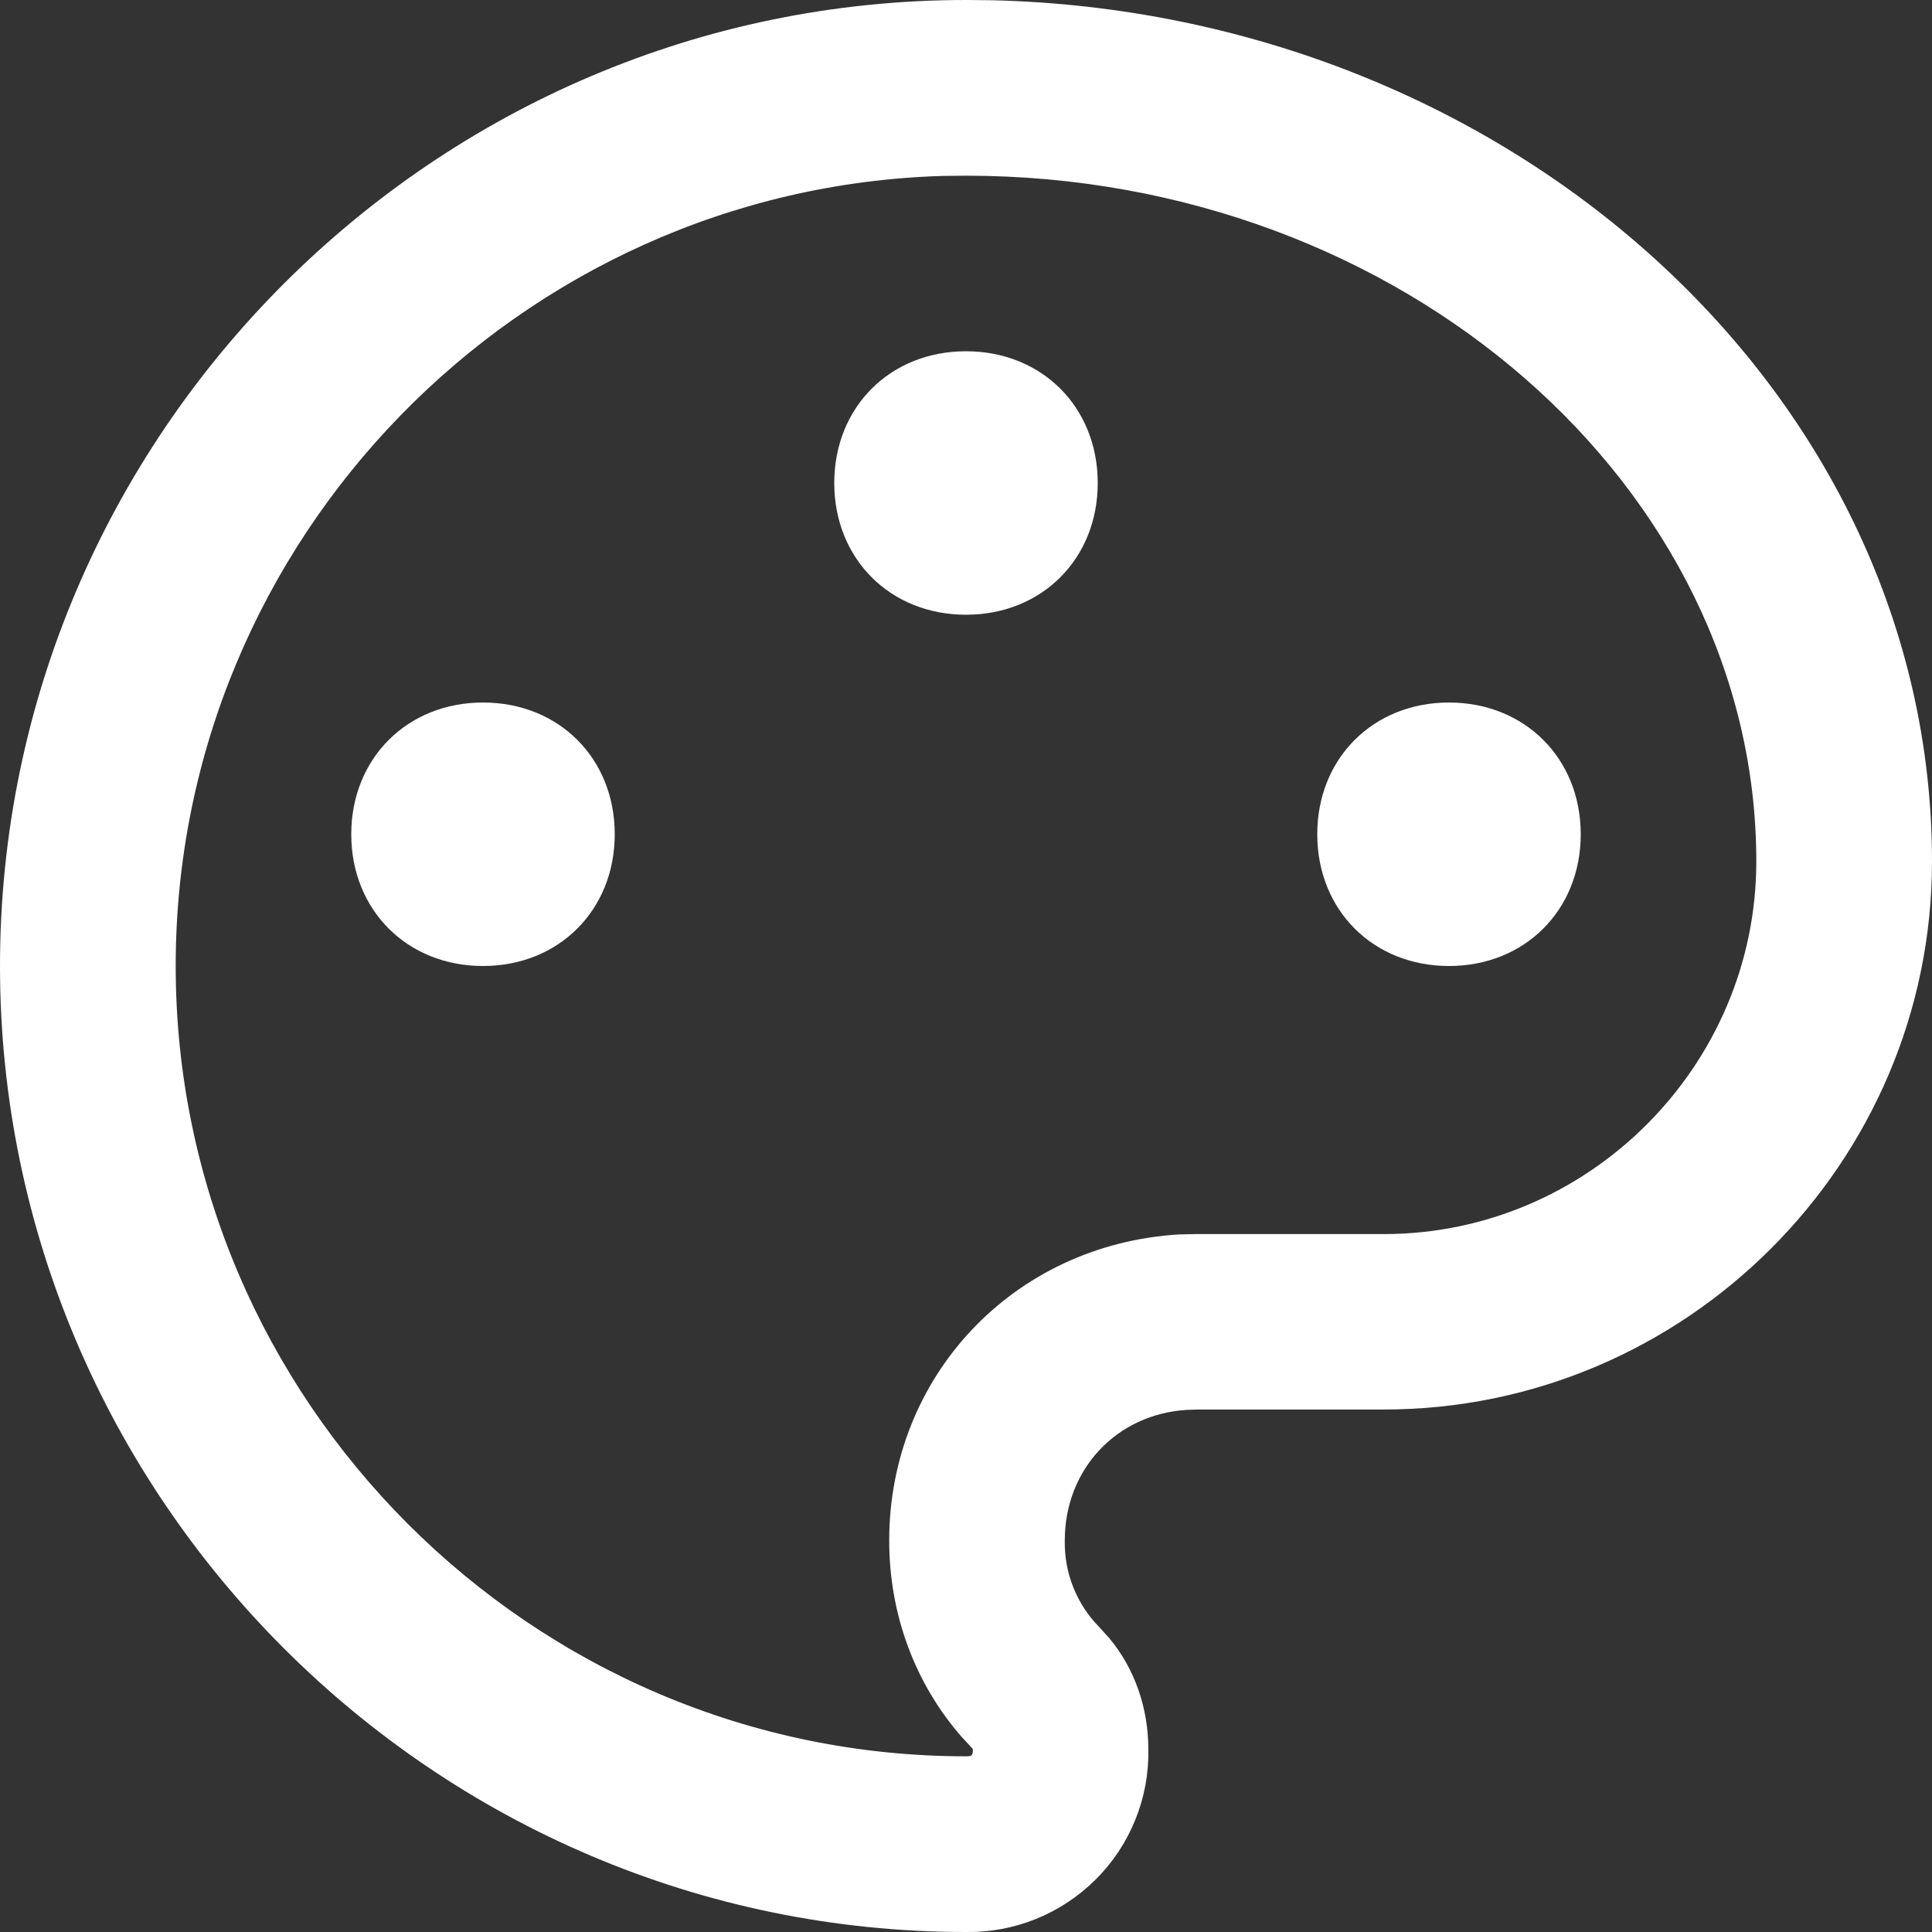 <svg width="16" height="16" viewBox="0 0 16 16" fill="none" xmlns="http://www.w3.org/2000/svg">
<rect x="0" y="0" width="16" height="16" fill="#333333" stroke="none"/>
<g clip-path="url(#clip0_1531_3231)">
<path d="M8 0C3.6 0 0 3.6 0 8C0 12.4 3.6 16 8 16C8.199 16.003 8.397 15.966 8.582 15.891C8.766 15.816 8.934 15.705 9.075 15.564C9.216 15.424 9.327 15.256 9.402 15.071C9.477 14.886 9.514 14.688 9.51 14.489C9.51 14.145 9.398 13.82 9.186 13.566L9.102 13.473C9.009 13.379 8.937 13.267 8.888 13.144C8.839 13.022 8.816 12.89 8.818 12.758C8.818 12.167 9.247 11.711 9.83 11.676L9.926 11.673H11.46C13.958 11.673 16 9.631 16 7.135C16 3.256 12.5 0.104 8.215 0.002L8 0ZM8 1.455C11.617 1.455 14.545 4.039 14.545 7.134C14.545 8.828 13.154 10.22 11.461 10.22H9.903L9.765 10.223C8.393 10.305 7.364 11.398 7.364 12.758C7.364 13.366 7.575 13.939 7.963 14.383L8.057 14.485C8.056 14.539 8.05 14.545 8 14.545C4.403 14.545 1.455 11.597 1.455 8C1.455 4.467 4.298 1.56 7.808 1.457L8 1.455Z" fill="white"/>
<path d="M4 5.818C3.372 5.818 2.909 6.281 2.909 6.909C2.909 7.537 3.372 8 4 8C4.628 8 5.091 7.537 5.091 6.909C5.091 6.28 4.629 5.818 4 5.818ZM8 2.909C7.371 2.909 6.909 3.372 6.909 4C6.909 4.628 7.372 5.091 8 5.091C8.628 5.091 9.091 4.628 9.091 4C9.091 3.372 8.629 2.909 8 2.909ZM12 5.818C11.371 5.818 10.909 6.281 10.909 6.909C10.909 7.537 11.371 8 12 8C12.628 8 13.091 7.537 13.091 6.909C13.091 6.281 12.628 5.818 12 5.818Z" fill="white"/>
</g>
<defs>
<clipPath id="clip0_1531_3231">
<rect width="16" height="16" fill="white"/>
</clipPath>
</defs>
</svg>
